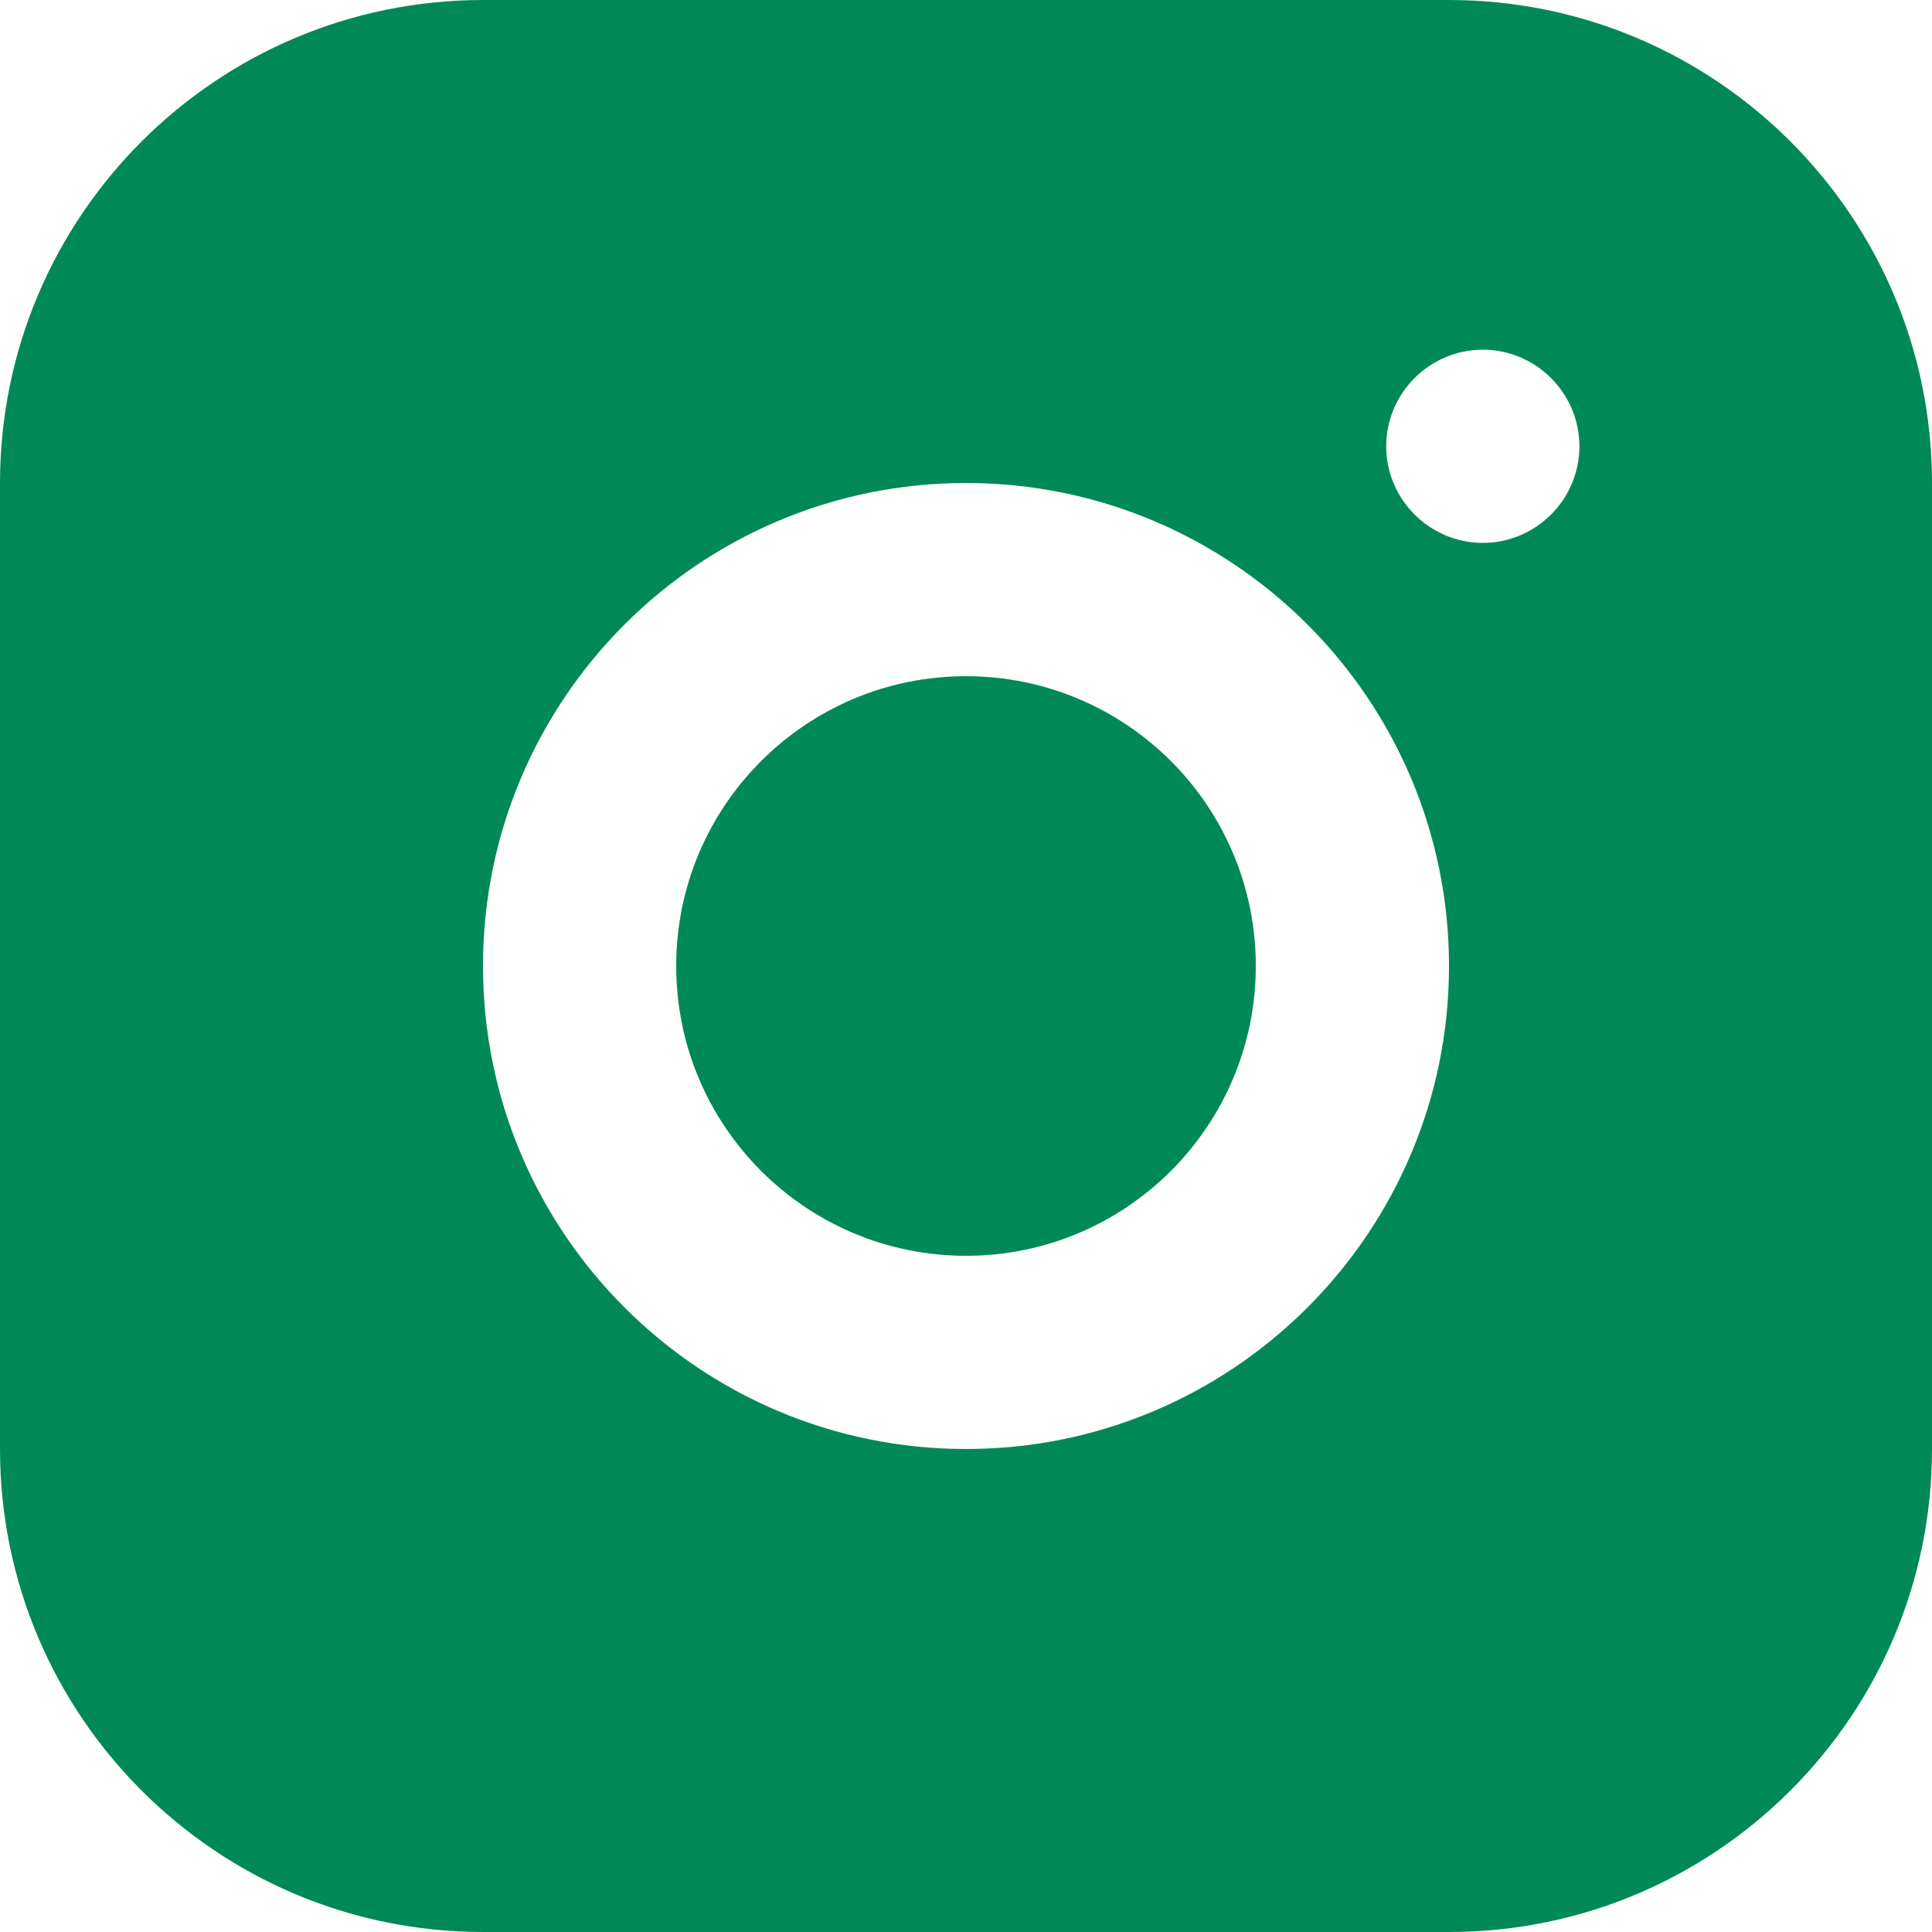 <svg width="30" height="30" viewBox="0 0 30 30" fill="none" xmlns="http://www.w3.org/2000/svg">
<path d="M22.5 0H7.5C3.36 0 0 3.36 0 7.5V22.5C0 26.64 3.36 30 7.5 30H22.5C26.64 30 30 26.64 30 22.5V7.5C30 3.36 26.64 0 22.5 0ZM15 22.5C10.86 22.5 7.5 19.14 7.5 15C7.5 10.86 10.86 7.5 15 7.5C19.14 7.5 22.5 10.86 22.5 15C22.5 19.14 19.14 22.5 15 22.5ZM23.025 8.43C22.2 8.43 21.525 7.755 21.525 6.93C21.525 6.105 22.2 5.43 23.025 5.43C23.85 5.43 24.525 6.105 24.525 6.93C24.525 7.755 23.85 8.43 23.025 8.43Z" fill="#008957"/>
<path d="M15 19.5C17.485 19.5 19.5 17.485 19.5 15C19.5 12.515 17.485 10.5 15 10.5C12.515 10.5 10.5 12.515 10.5 15C10.5 17.485 12.515 19.5 15 19.5Z" fill="#008957"/>
</svg>
